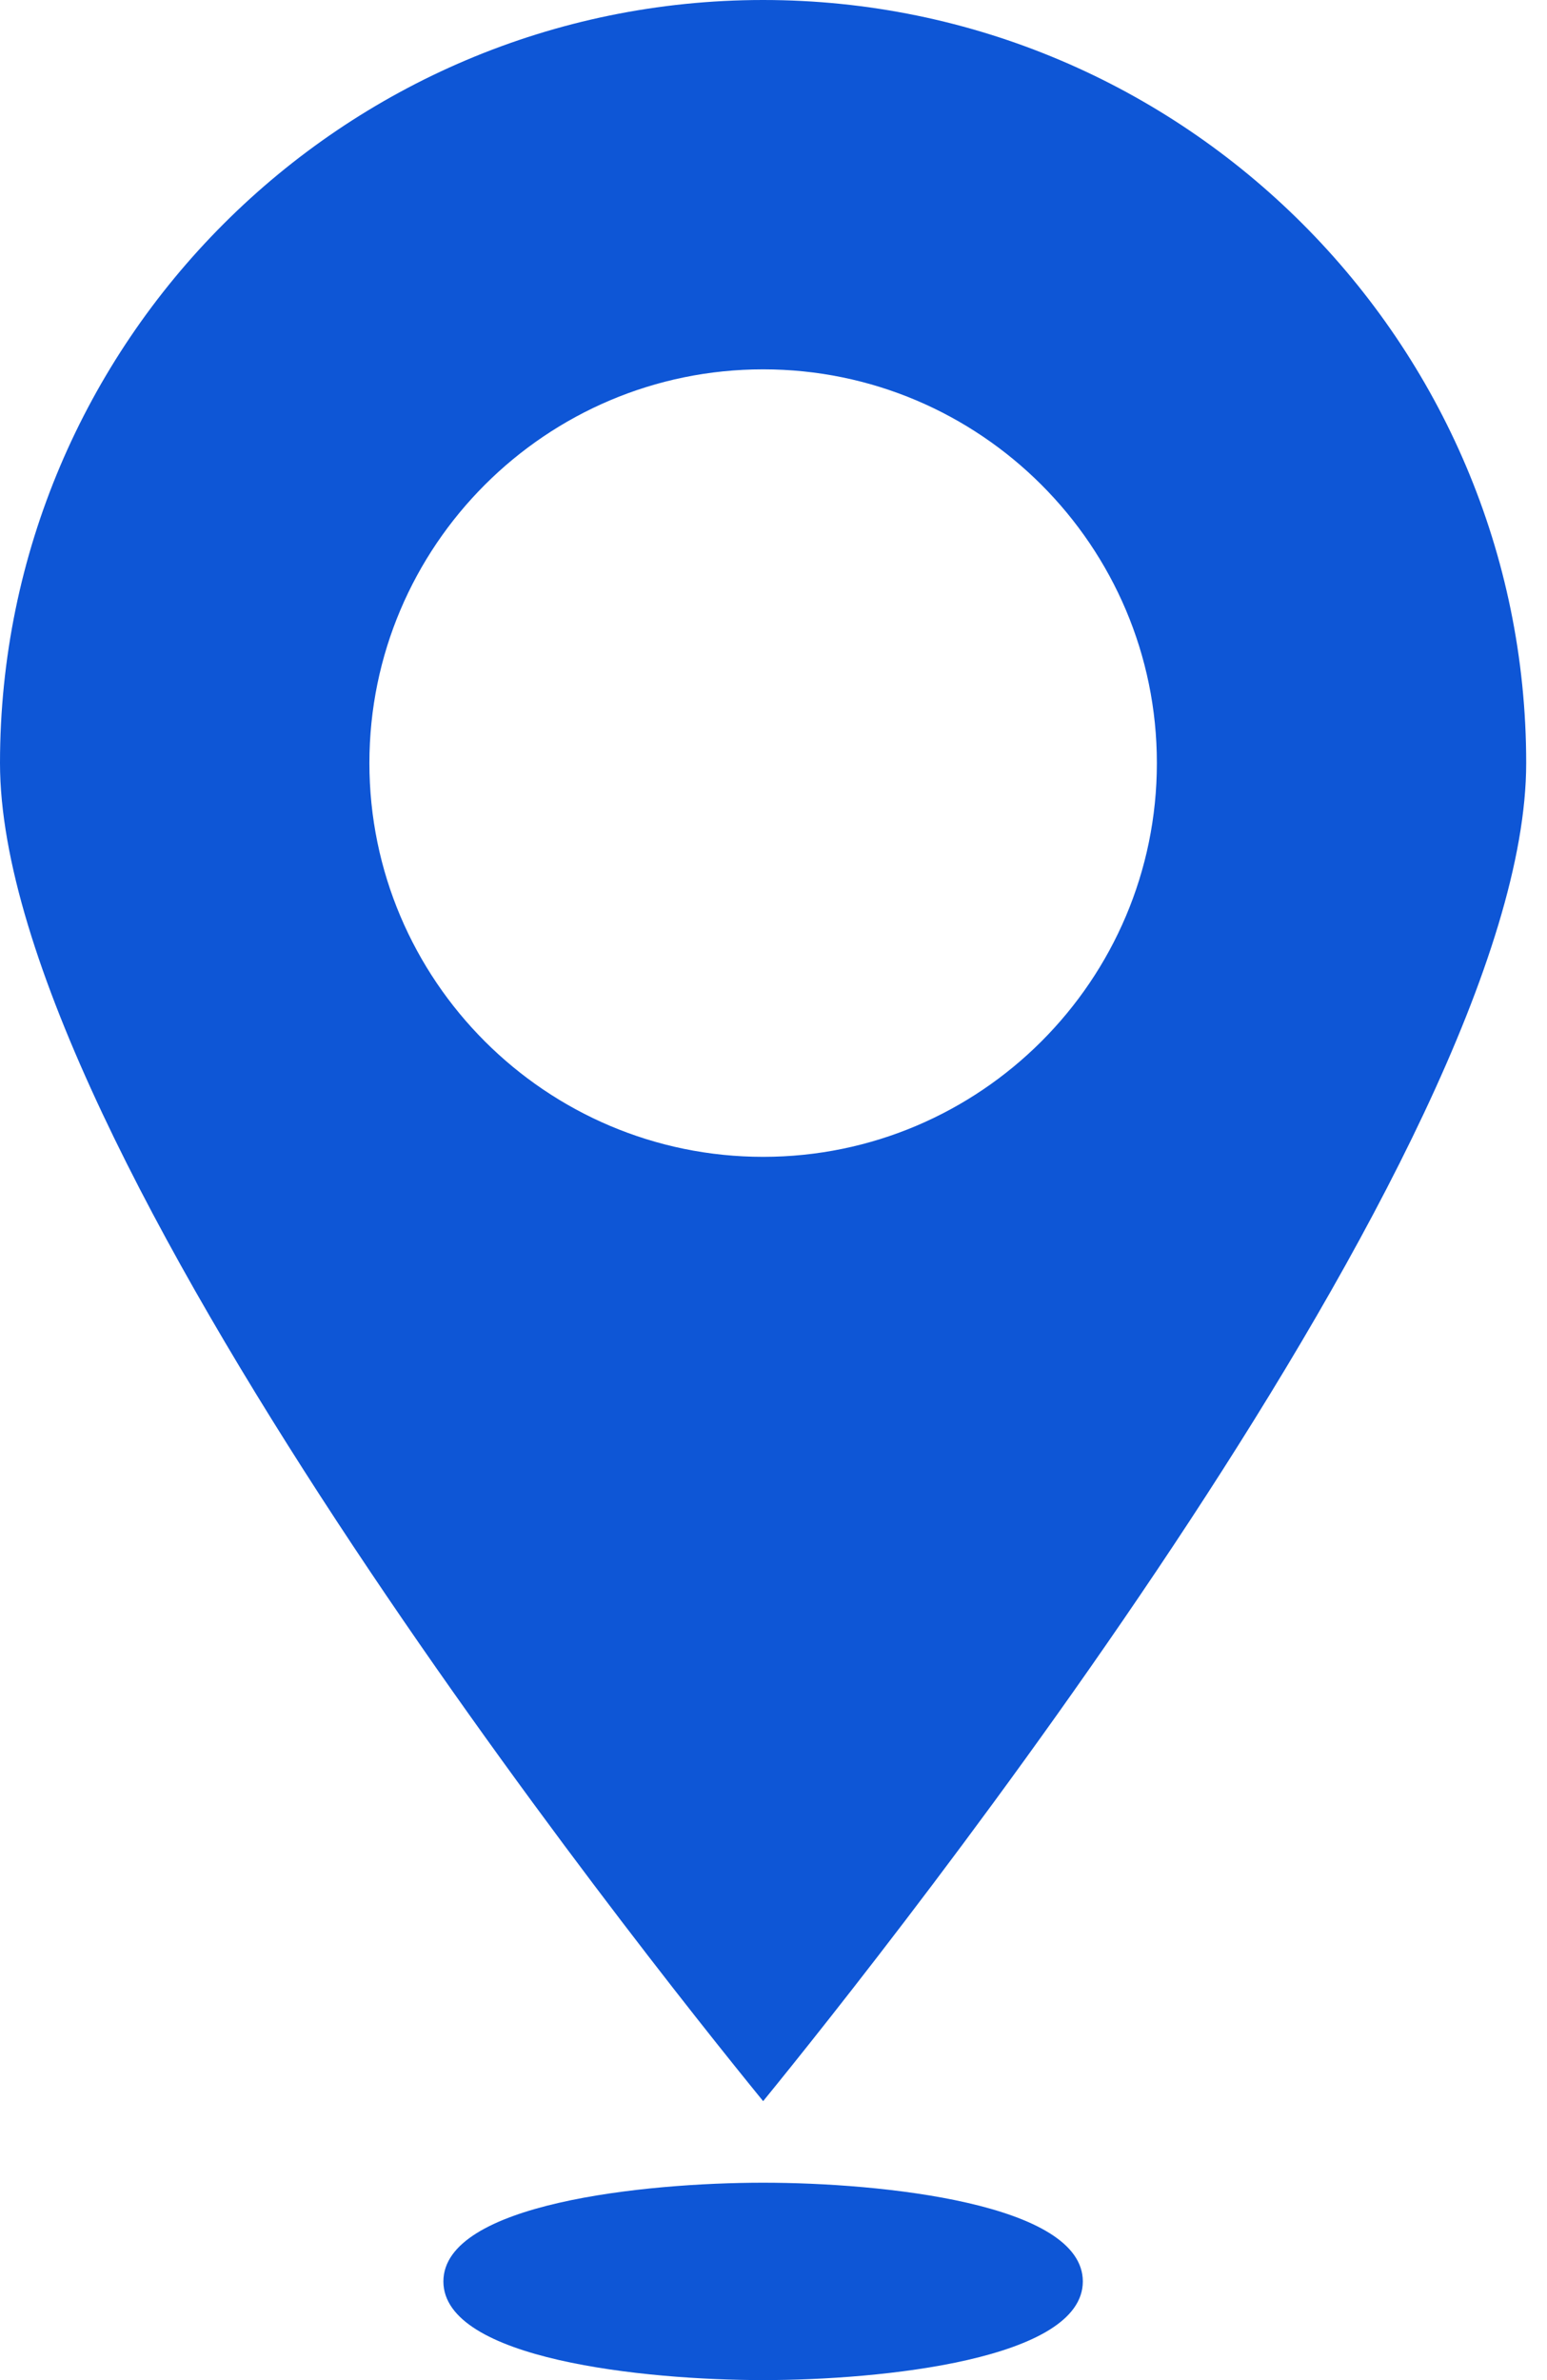 <svg width="65" height="100" viewBox="0 0 65 100" fill="none" xmlns="http://www.w3.org/2000/svg">
<path d="M64.126 32.061C64.126 14.38 49.743 0 32.065 0C14.384 0 0 14.38 0 32.061C0 48.188 27.014 82.088 32.065 88.28C37.113 82.088 64.126 48.188 64.126 32.061ZM15.521 32.061C15.521 22.939 22.943 15.518 32.065 15.518C41.187 15.518 48.608 22.939 48.608 32.061C48.608 41.184 41.187 48.605 32.065 48.605C22.943 48.605 15.521 41.184 15.521 32.061Z" fill="#0E56D6"/>
<path d="M32.065 91.707C27.077 91.707 18.63 92.582 18.63 95.855C18.63 99.129 27.077 100 32.065 100C37.053 100 45.497 99.129 45.497 95.855C45.497 92.582 37.053 91.707 32.065 91.707Z" fill="#0E56D6"/>
</svg>
